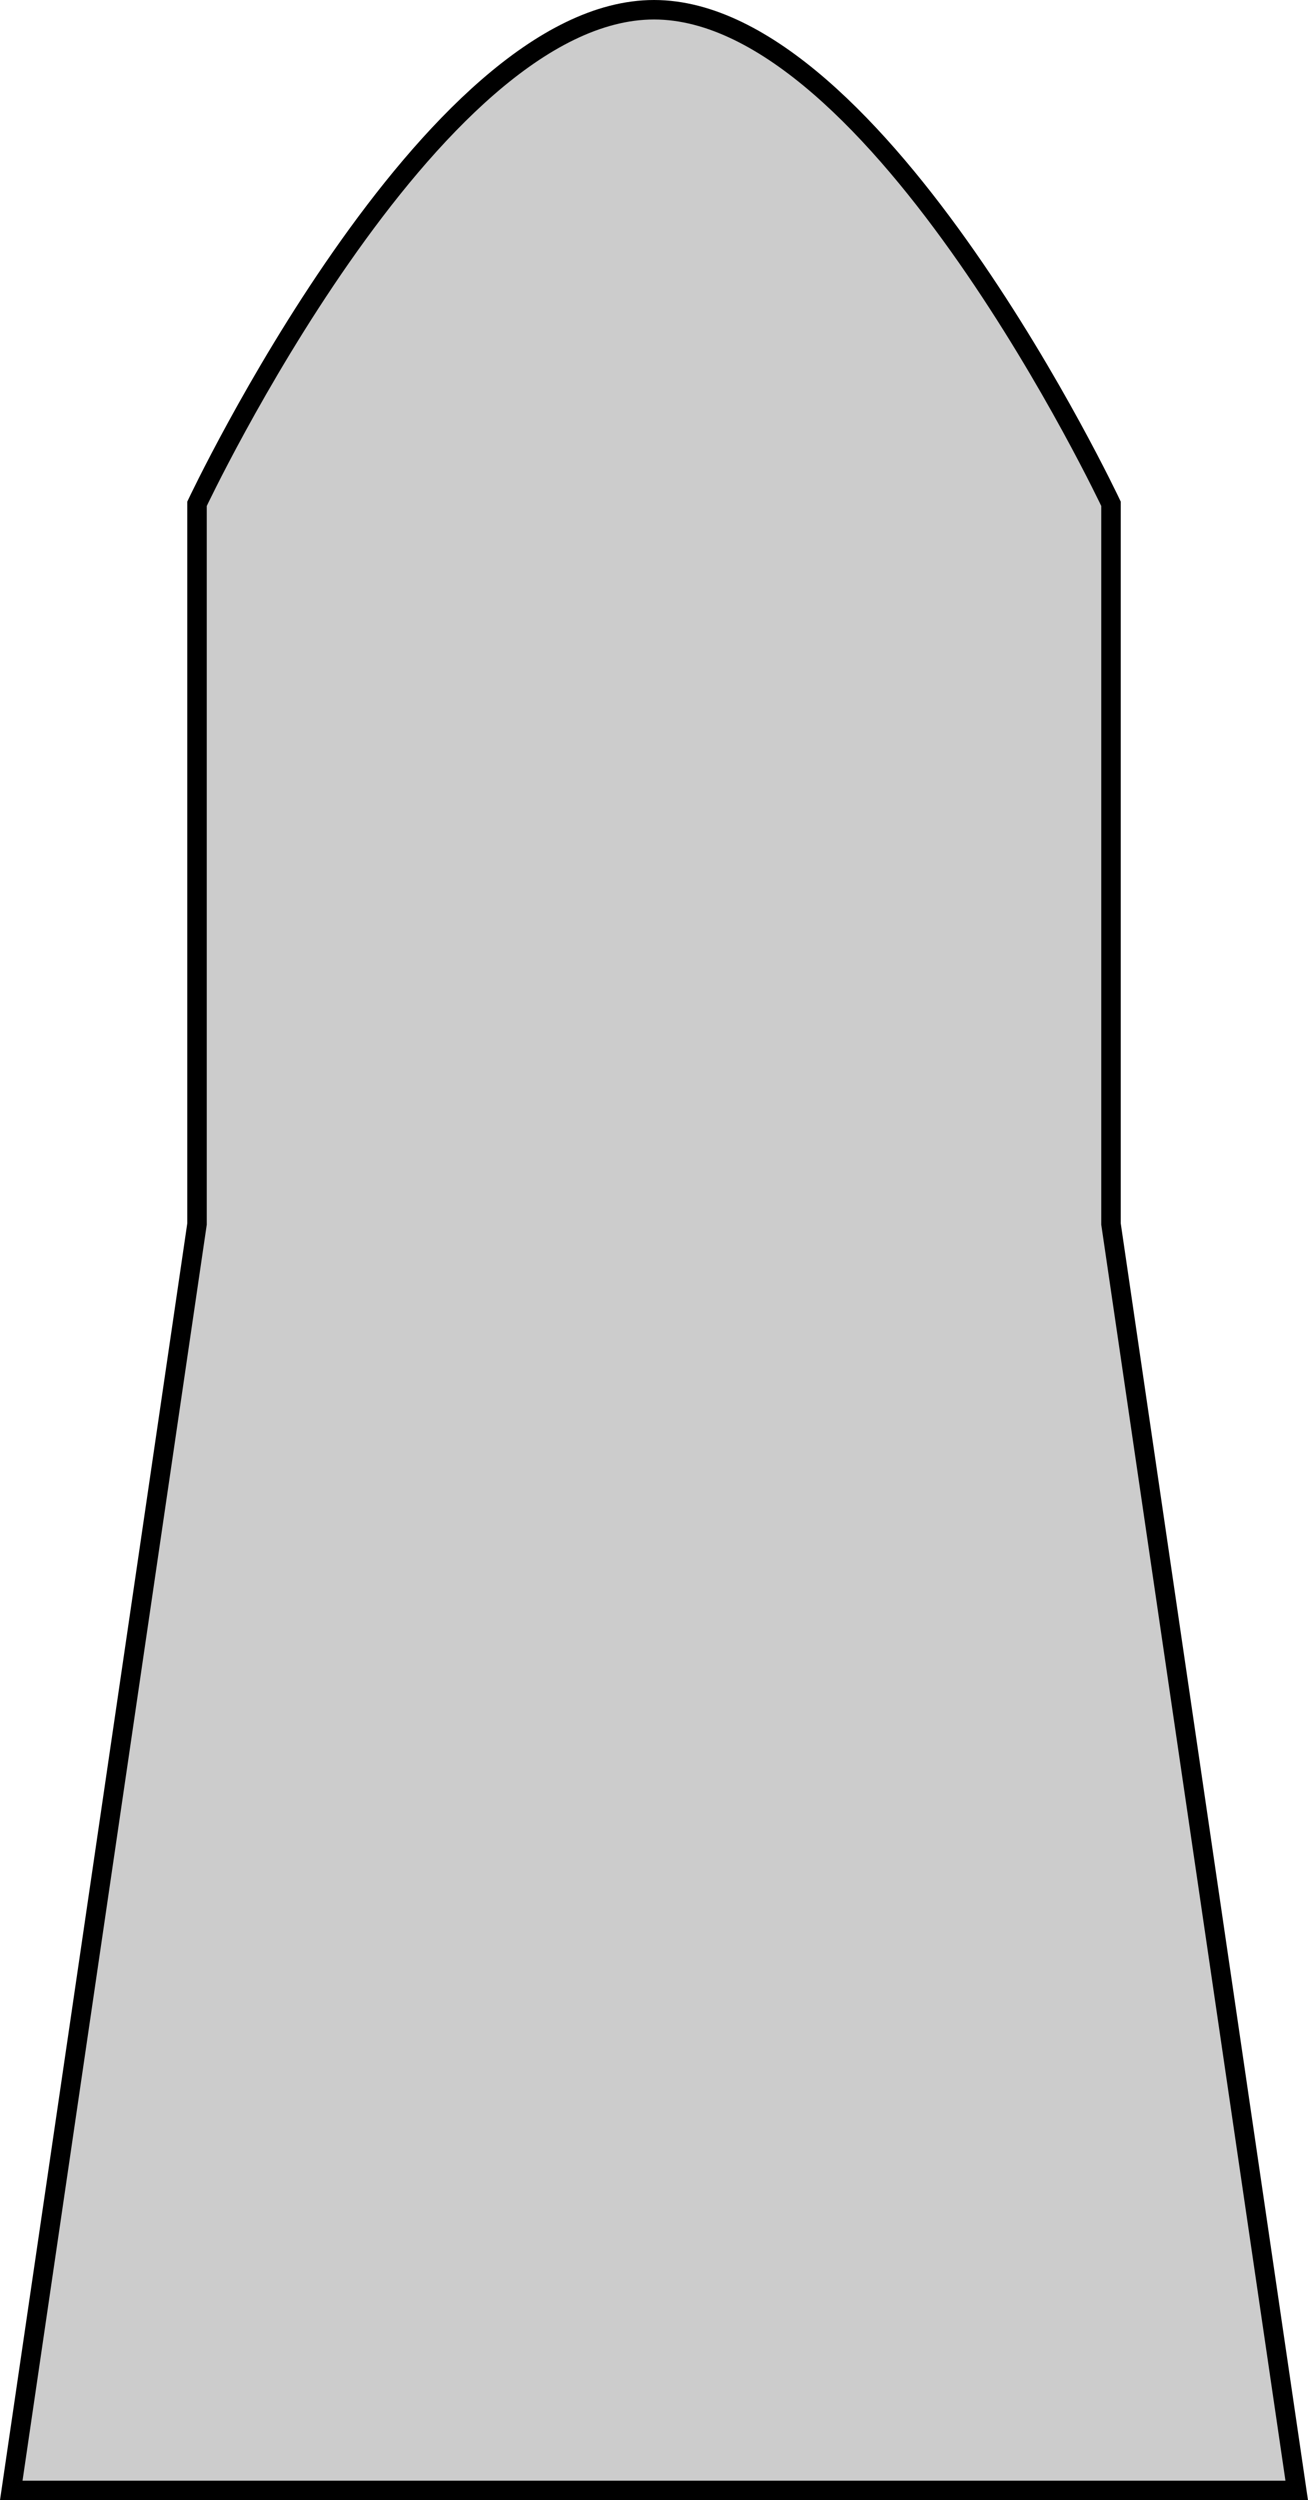 <svg xmlns="http://www.w3.org/2000/svg" width="268.66" height="513.284" viewBox="0 0 71.083 135.806"><path d="M70.47 135.277L60.377 66.485v-39.12S47.73.529 35.543.529c-12.189 0-24.836 26.836-24.836 26.836v39.12L.612 135.277z" fill="#ccc" stroke="#000" stroke-width="1.058"/></svg>